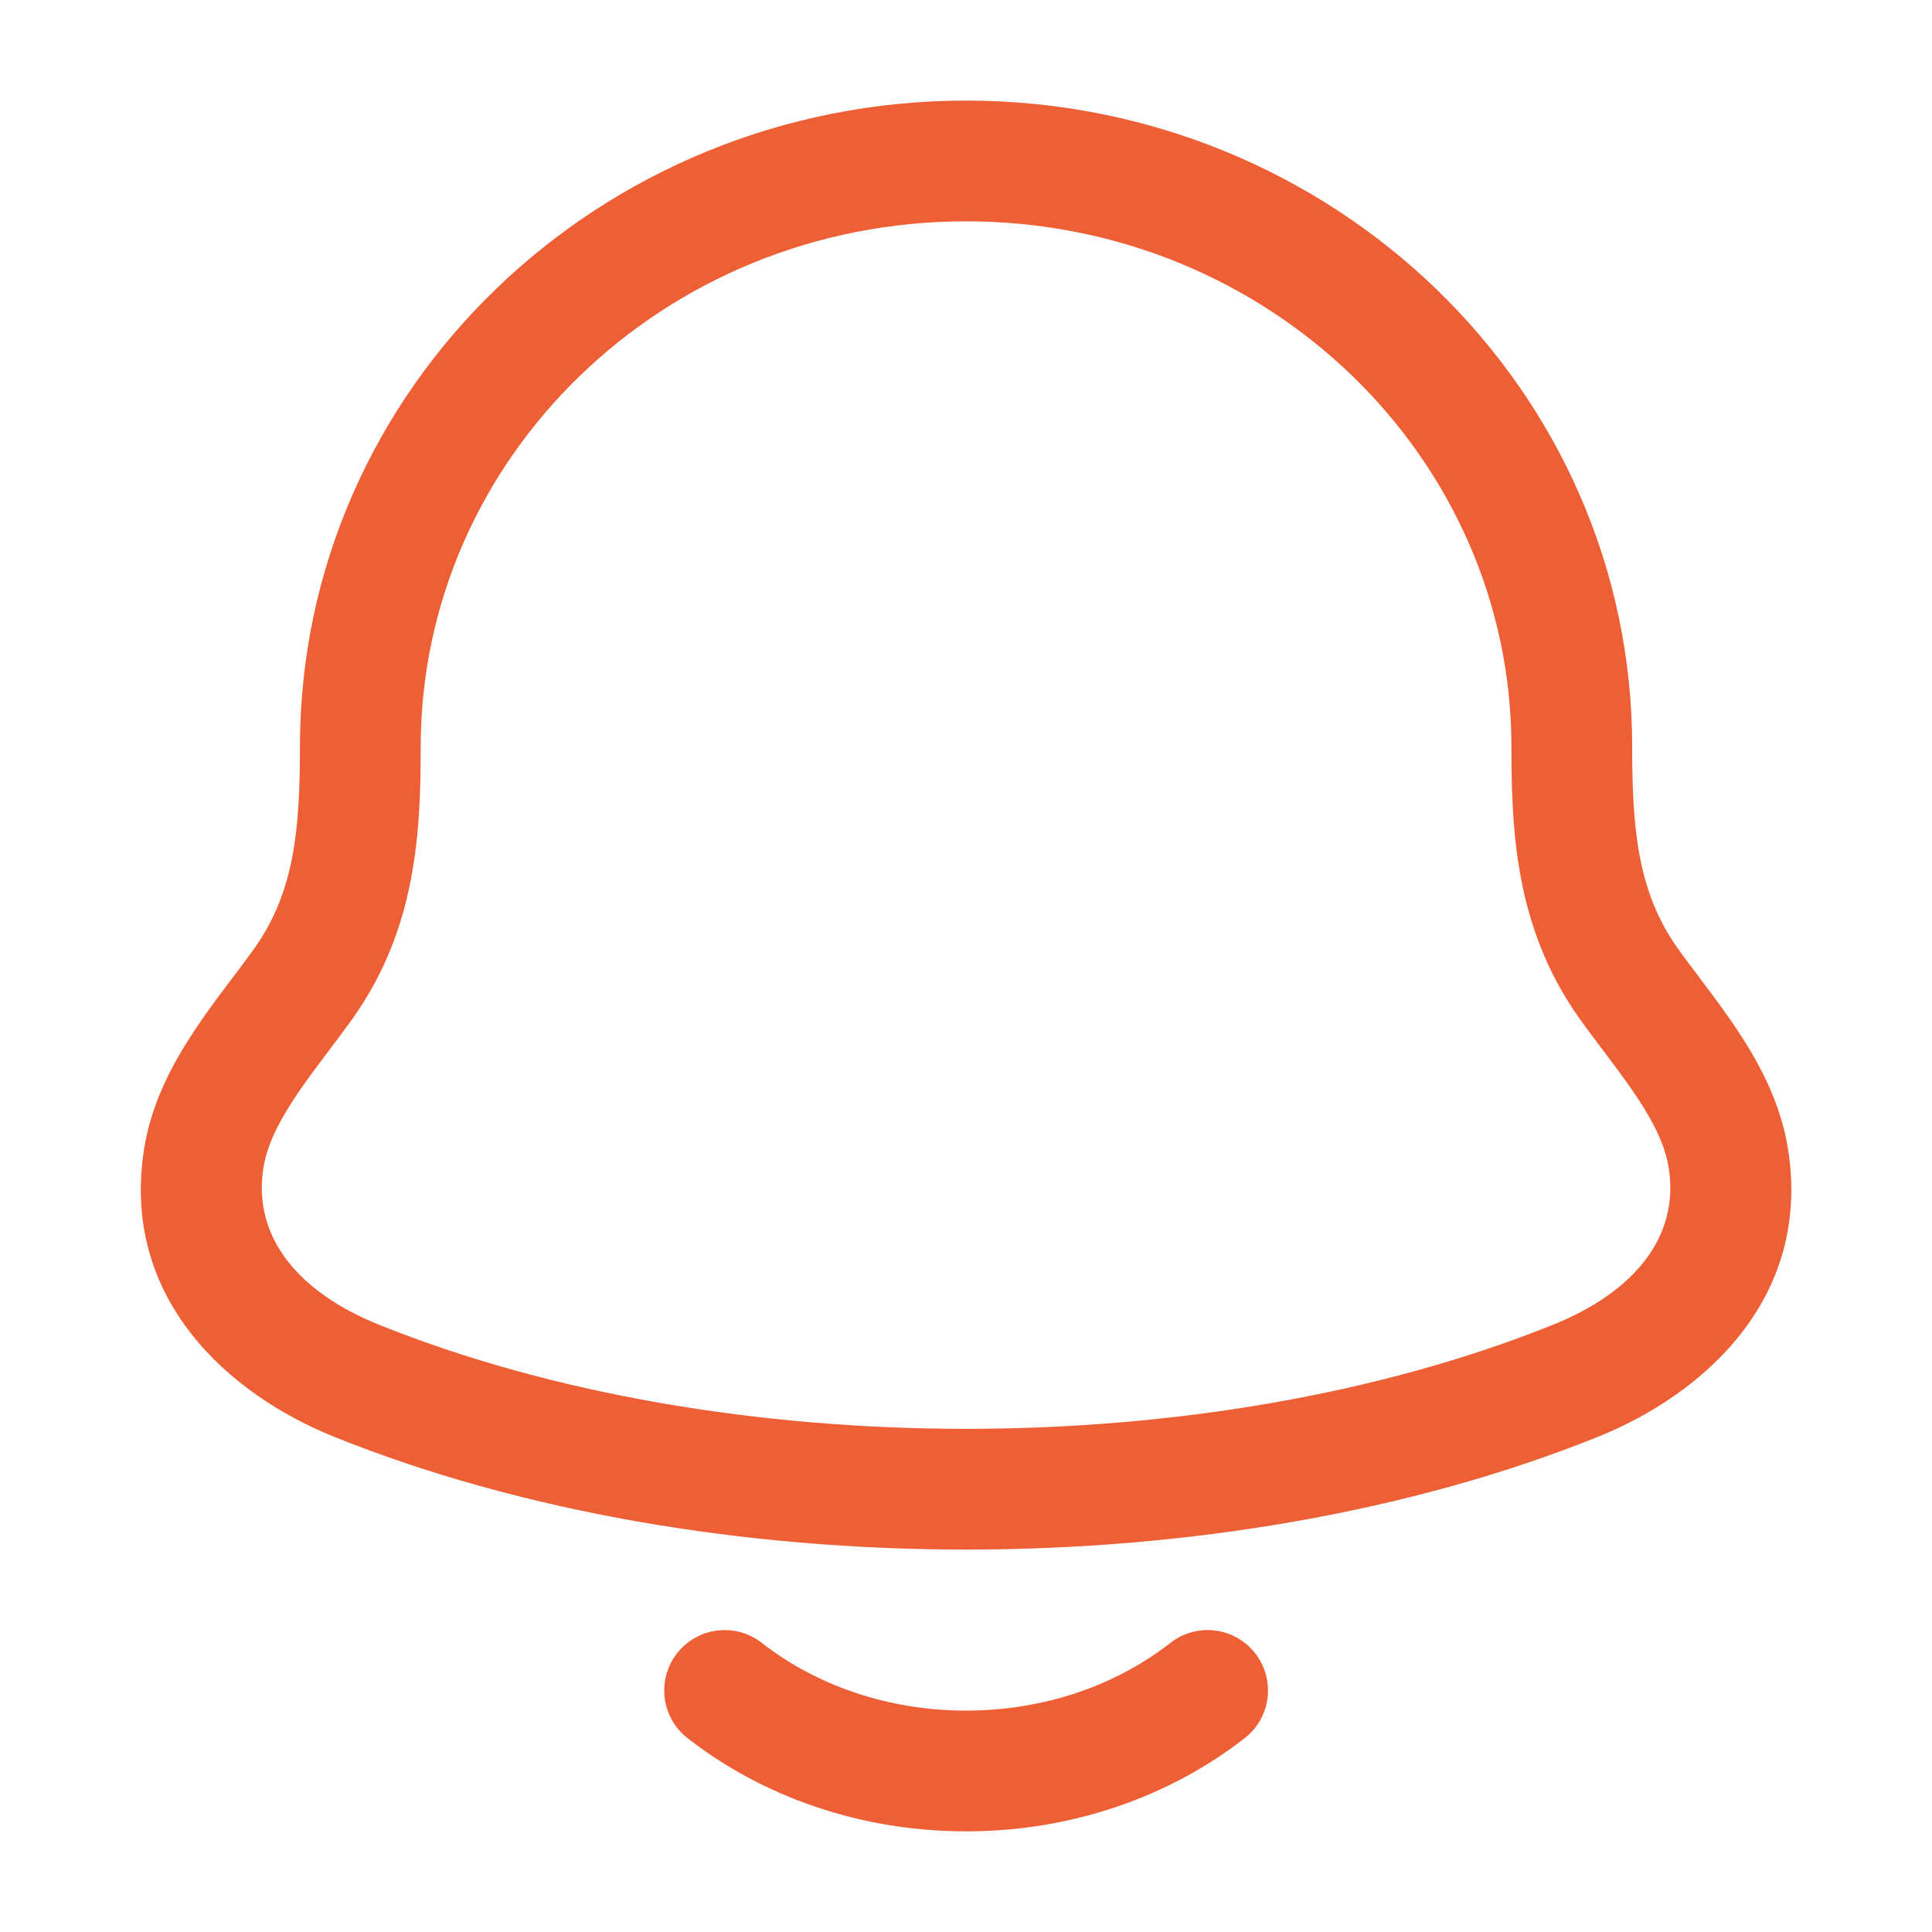 <svg width="32" height="32" viewBox="0 0 32 32" fill="none" xmlns="http://www.w3.org/2000/svg">
<path fill-rule="evenodd" clip-rule="evenodd" d="M16.001 1.666C9.939 1.666 4.968 6.428 4.968 12.372C4.968 13.741 4.873 14.763 4.231 15.682C4.113 15.849 3.988 16.014 3.852 16.195L3.742 16.34C3.567 16.573 3.378 16.829 3.202 17.098C2.851 17.63 2.505 18.278 2.386 19.036C1.997 21.515 3.794 23.099 5.537 23.799C11.727 26.288 20.275 26.288 26.465 23.799C28.208 23.099 30.005 21.515 29.616 19.036C29.496 18.278 29.15 17.63 28.8 17.098C28.623 16.829 28.434 16.573 28.259 16.34L28.15 16.195C28.014 16.014 27.889 15.849 27.771 15.683C27.129 14.763 27.034 13.742 27.034 12.372C27.034 6.428 22.063 1.666 16.001 1.666ZM6.968 12.372C6.968 7.595 10.98 3.666 16.001 3.666C21.021 3.666 25.034 7.595 25.034 12.372C25.034 13.775 25.105 15.361 26.134 16.831L26.137 16.836C26.275 17.03 26.423 17.226 26.562 17.411L26.66 17.541C26.832 17.77 26.989 17.983 27.129 18.196C27.413 18.628 27.585 18.996 27.64 19.347C27.817 20.476 27.08 21.397 25.718 21.944C20.008 24.24 11.994 24.24 6.283 21.944C4.922 21.397 4.185 20.476 4.362 19.347C4.417 18.996 4.589 18.628 4.873 18.196C5.013 17.983 5.17 17.77 5.342 17.541L5.44 17.411C5.579 17.226 5.727 17.03 5.865 16.836L5.868 16.831C6.896 15.361 6.968 13.775 6.968 12.372Z" fill="#EE5F35"/>
<path d="M12.617 27.211C12.182 26.871 11.554 26.949 11.214 27.384C10.874 27.819 10.951 28.448 11.386 28.788C12.628 29.757 14.247 30.333 16.002 30.333C17.756 30.333 19.376 29.757 20.617 28.788C21.053 28.448 21.13 27.819 20.79 27.384C20.45 26.949 19.822 26.871 19.386 27.211C18.505 27.9 17.321 28.333 16.002 28.333C14.683 28.333 13.499 27.9 12.617 27.211Z" fill="#EE5F35"/>
</svg>
